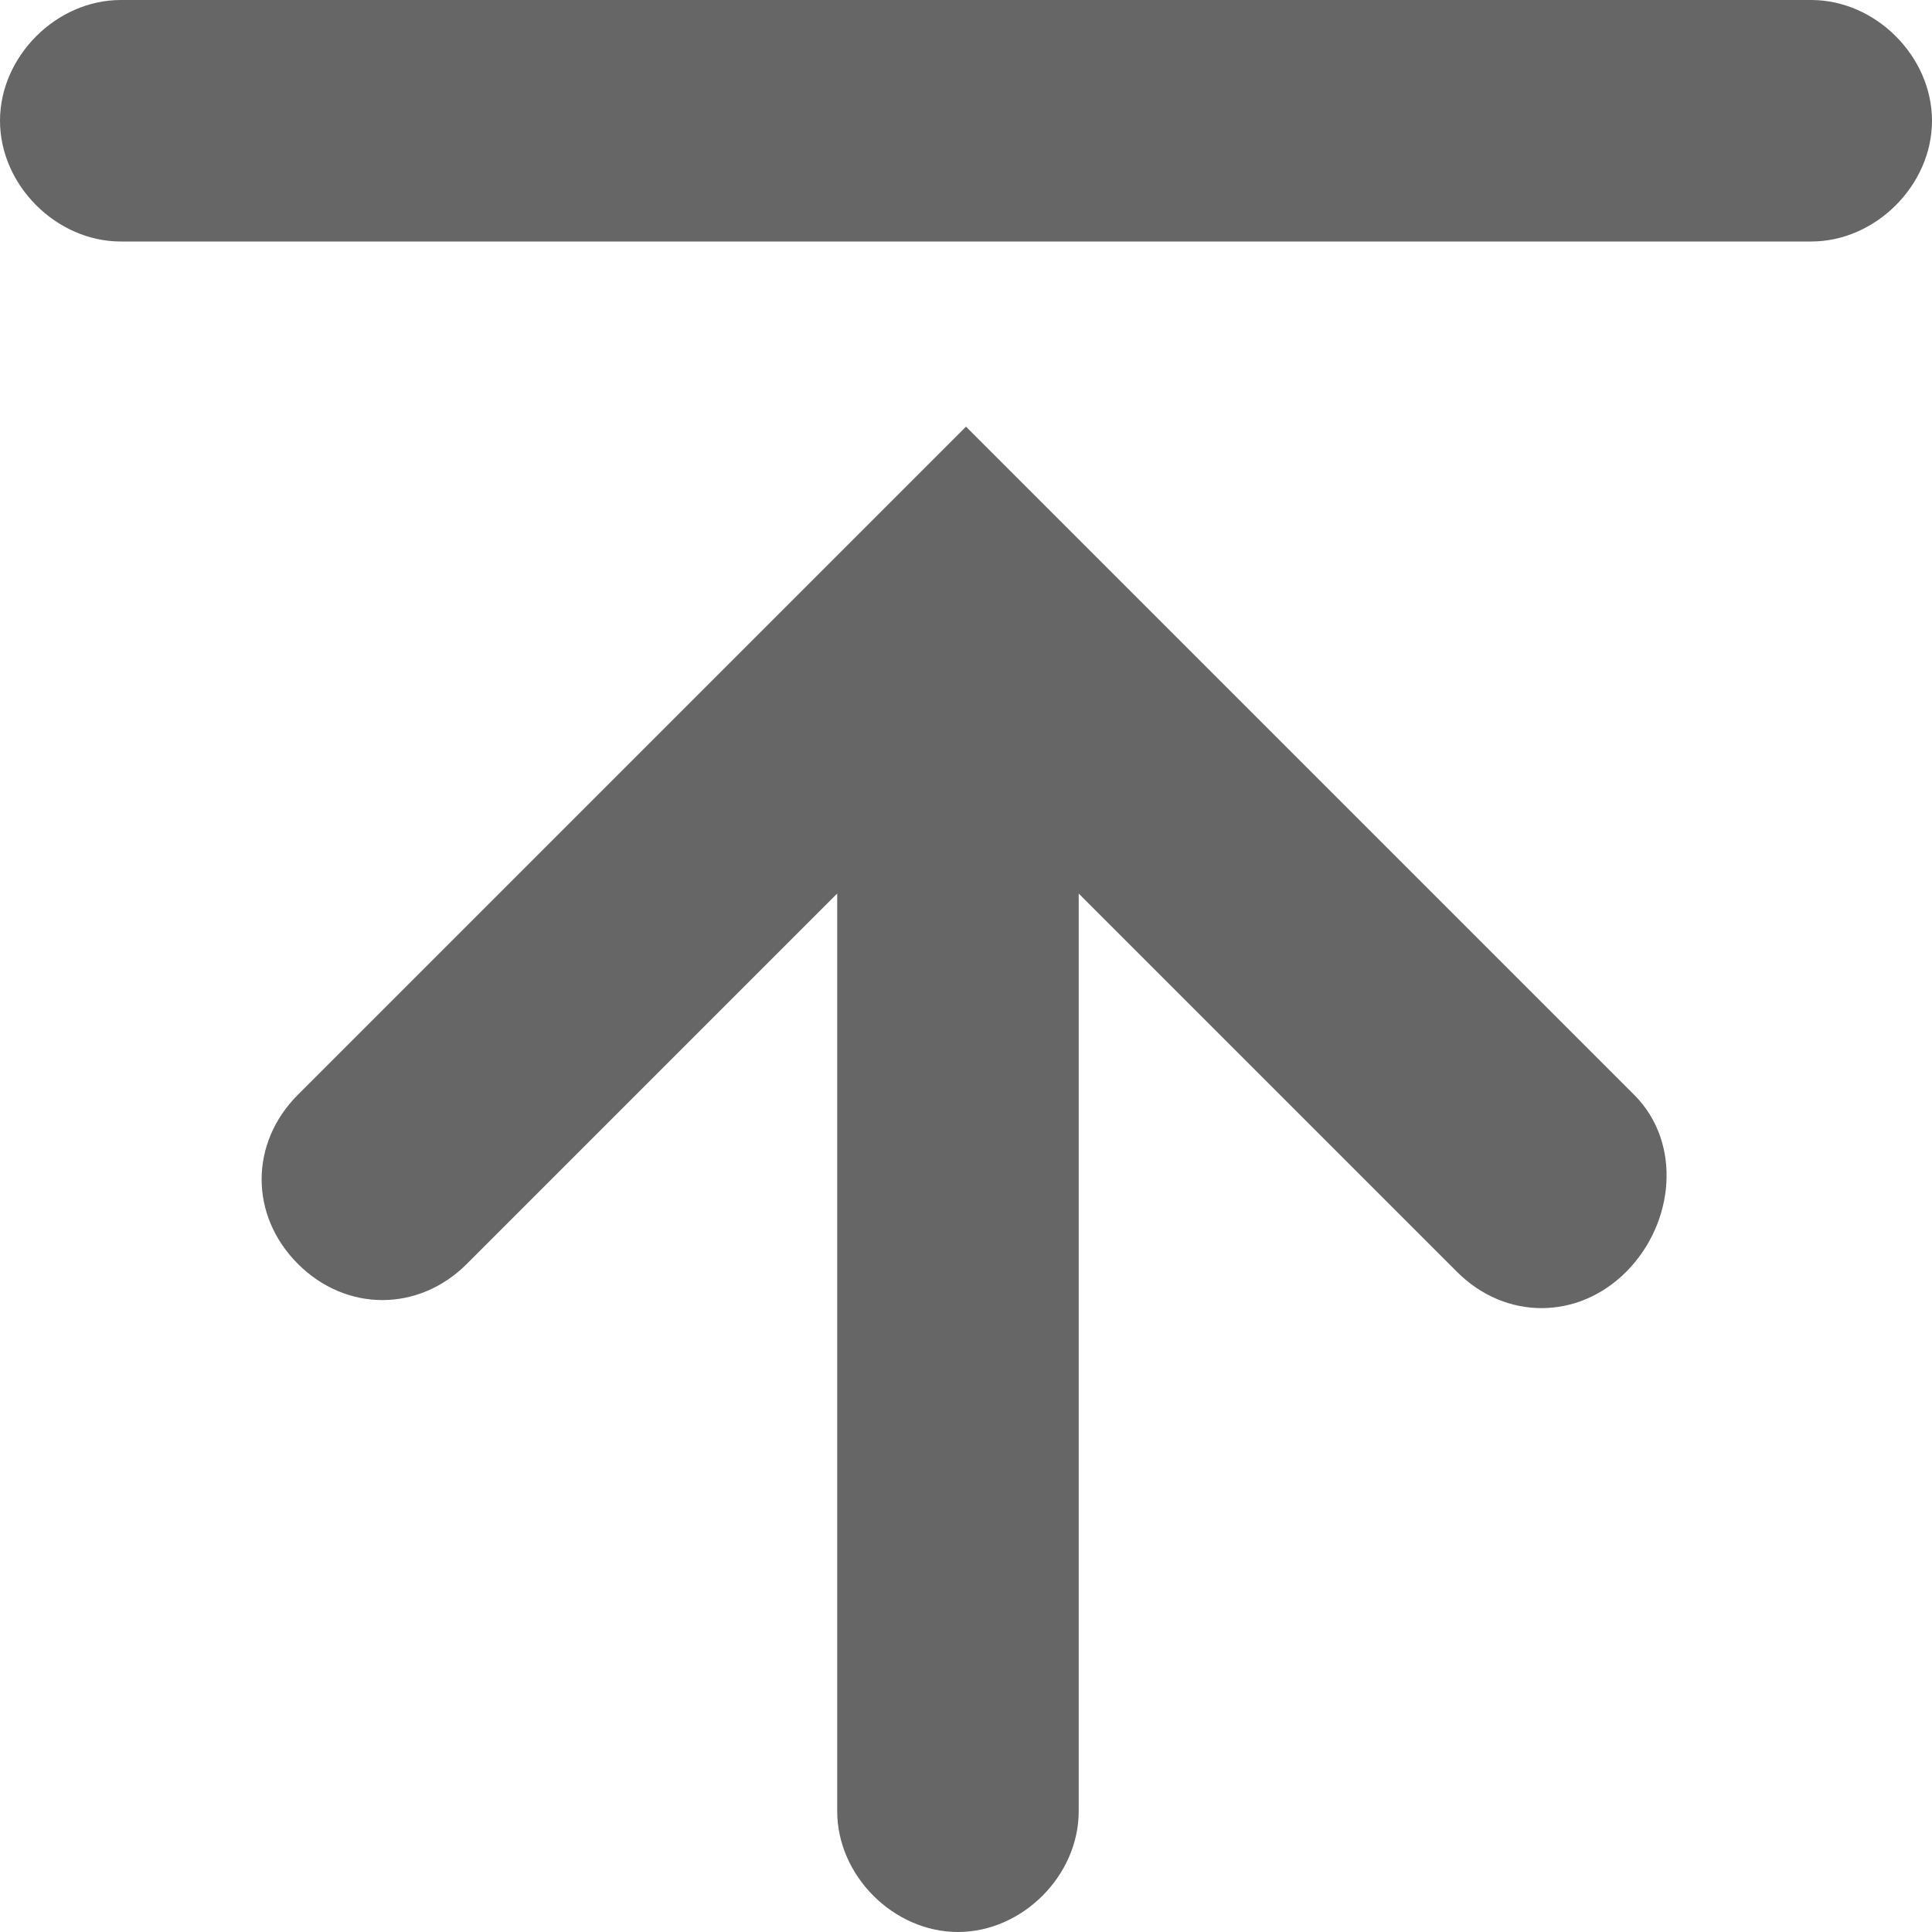 <?xml version="1.0" encoding="utf-8"?>
<!-- Generator: Adobe Illustrator 21.1.0, SVG Export Plug-In . SVG Version: 6.00 Build 0)  -->
<svg version="1.1" id="Layer_1" xmlns="http://www.w3.org/2000/svg" xmlns:xlink="http://www.w3.org/1999/xlink" x="0px" y="0px"
	 viewBox="0 0 24 24" enable-background="new 0 0 24 24" xml:space="preserve">
<g>
	<path fill="#666666" d="M20.3,13.6L12,5.3l-8.3,8.3c-0.6,0.6-0.6,1.5,0,2.1s1.5,0.6,2.1,0l4.6-4.6v11.4c0,0.8,0.7,1.5,1.5,1.5
		s1.5-0.7,1.5-1.5V11.1l4.7,4.7c0.6,0.6,1.5,0.6,2.1,0S20.9,14.2,20.3,13.6z"/>
	<path fill="#666666" d="M24,1.5L24,1.5C24,2.3,23.3,3,22.5,3h-21C0.7,3,0,2.3,0,1.5l0,0C0,0.7,0.7,0,1.5,0h21C23.3,0,24,0.7,24,1.5
		z"/>
</g>
<g id="metadata">
</g>
</svg>
